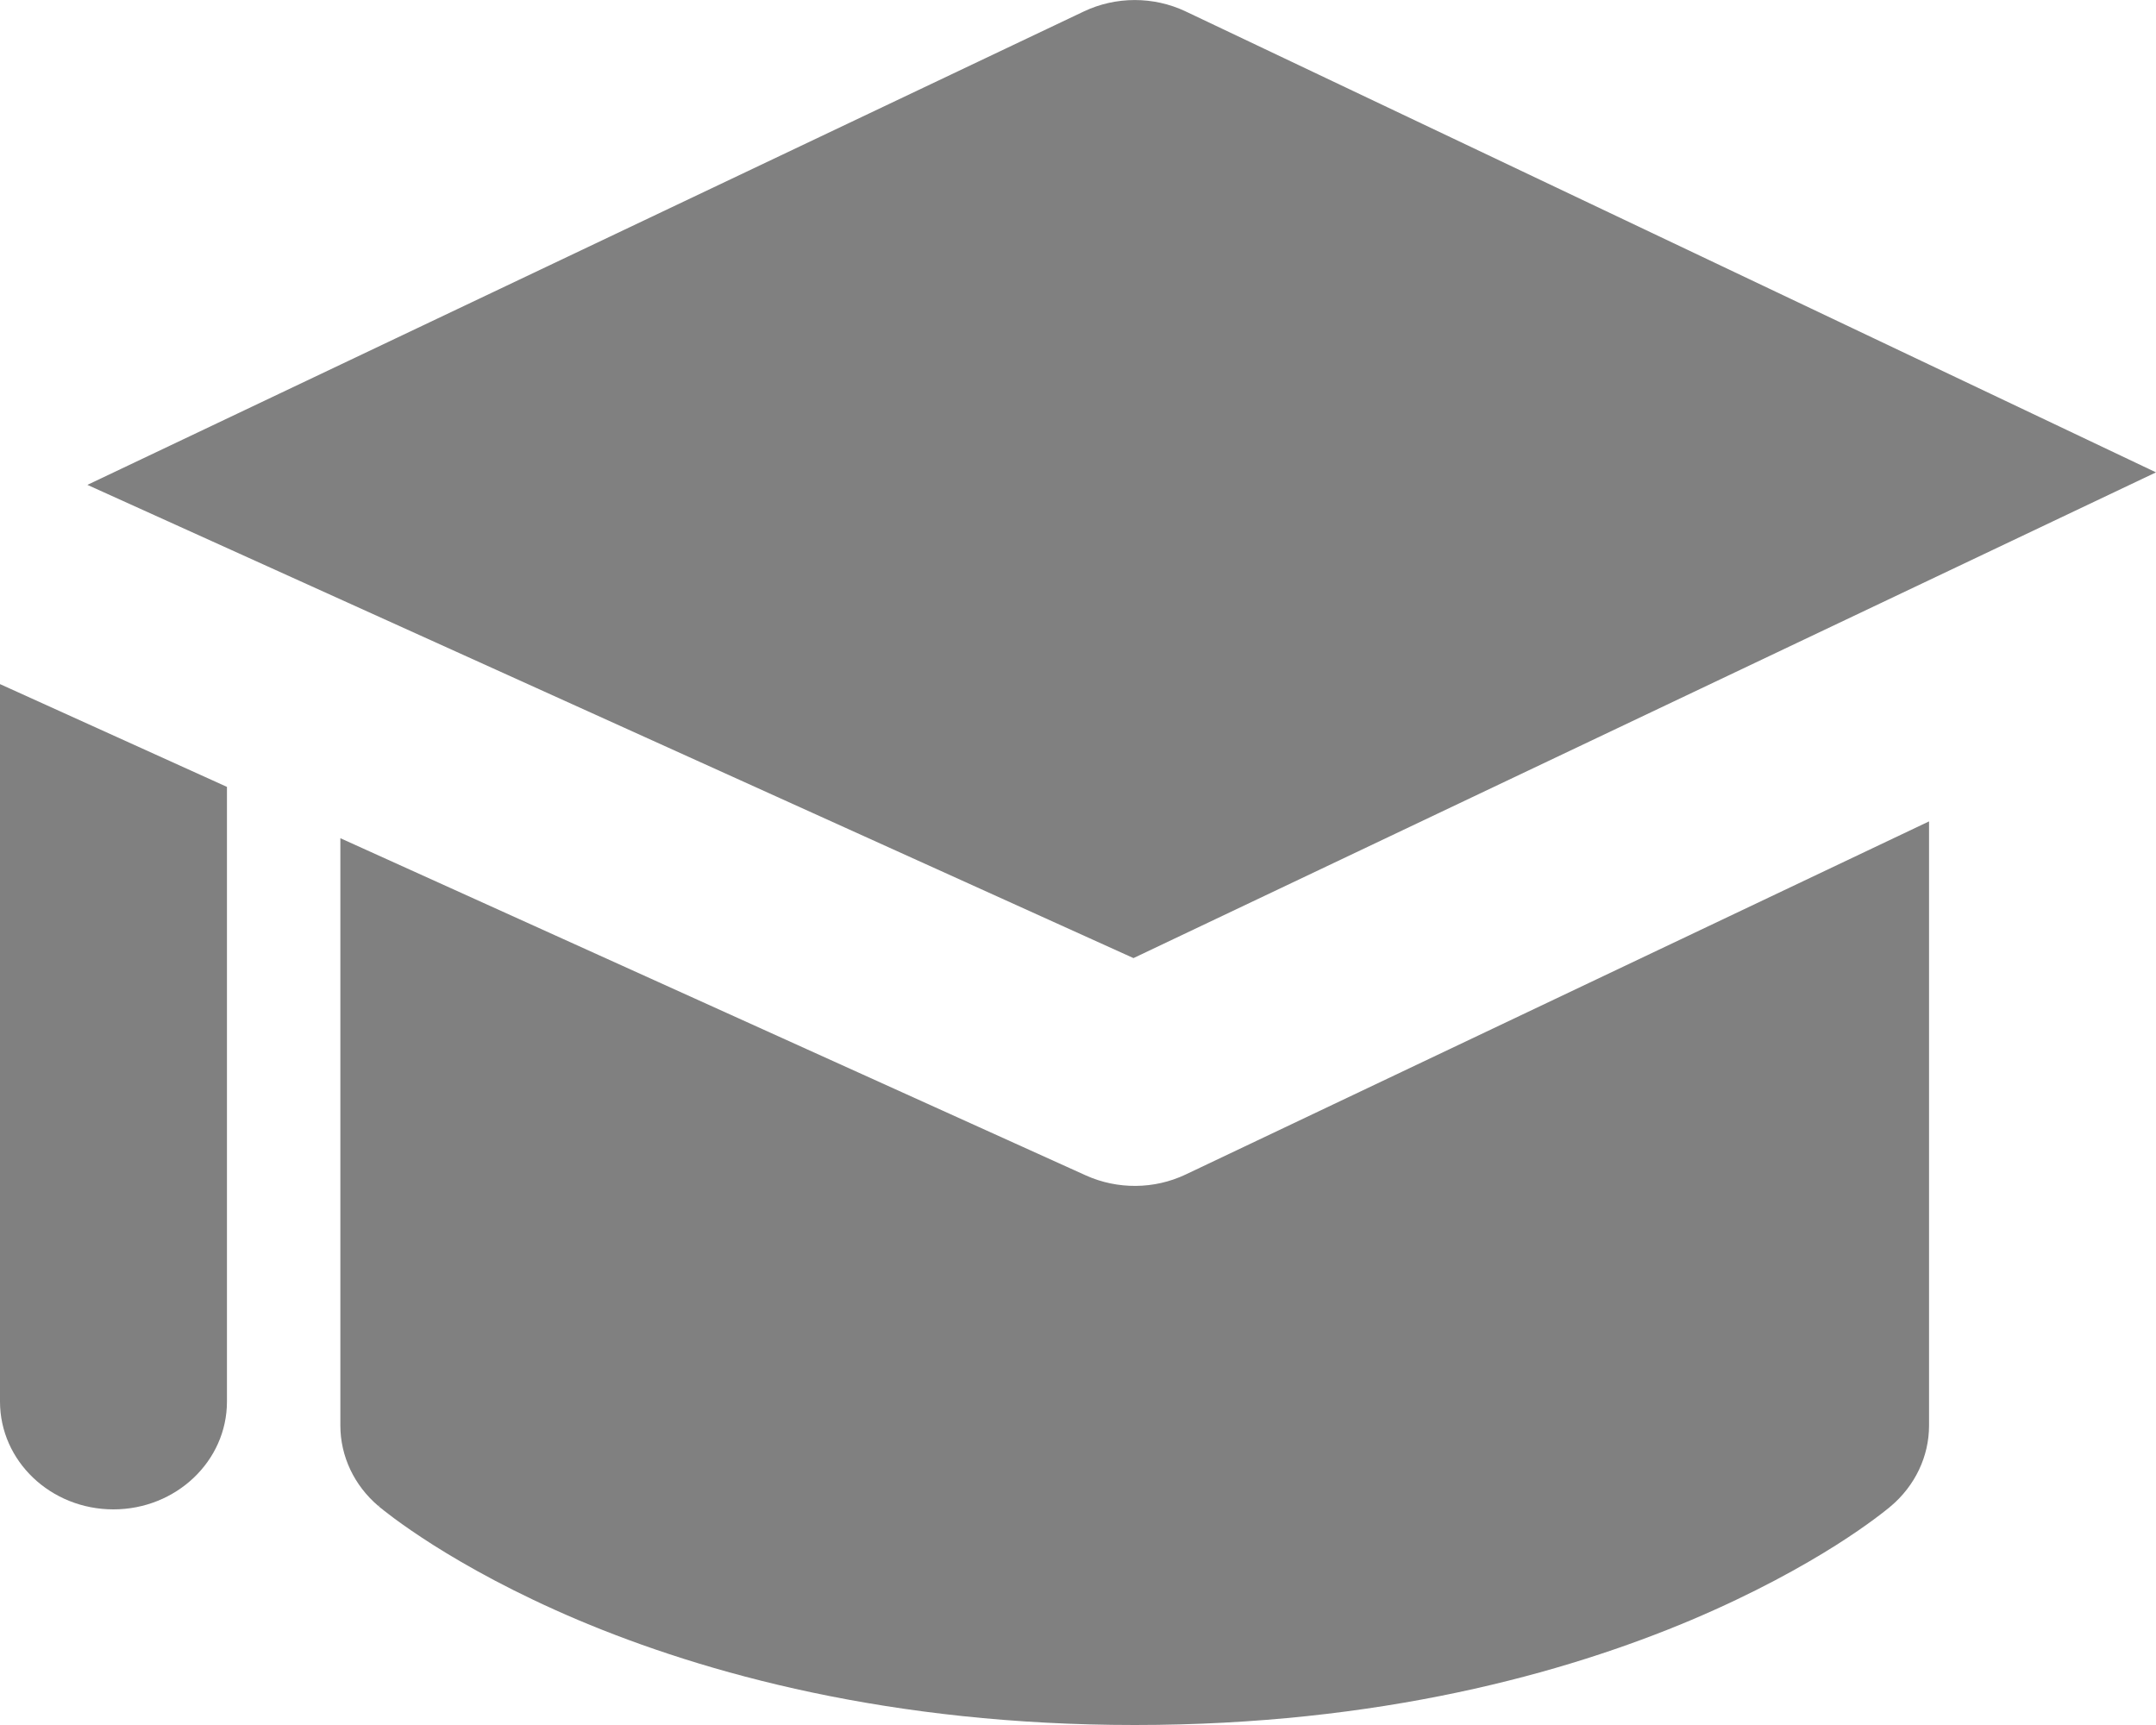 <svg width="15" height="12" viewBox="0 0 15 12" fill="none" xmlns="http://www.w3.org/2000/svg">
<path d="M8.248 0.079C8.026 -0.026 7.764 -0.026 7.542 0.079L0.608 3.373L7.886 6.665L15 3.286L8.248 0.079Z" fill="#808080"/>
<path d="M2.368 9.917V5.831L7.555 8.177C7.775 8.276 8.03 8.274 8.248 8.171L13.421 5.714V9.917C13.421 10.131 13.324 10.335 13.155 10.478L13.153 10.479L13.15 10.482L13.142 10.489L13.133 10.496L13.118 10.508C13.1 10.523 13.074 10.542 13.042 10.566C12.979 10.613 12.889 10.676 12.774 10.749C12.543 10.895 12.207 11.083 11.768 11.269C10.887 11.641 9.594 12 7.895 12C6.195 12 4.902 11.641 4.021 11.269C3.582 11.083 3.247 10.895 3.016 10.749C2.901 10.676 2.811 10.613 2.747 10.566C2.715 10.542 2.69 10.523 2.671 10.508C2.662 10.5 2.654 10.494 2.647 10.489L2.639 10.482L2.636 10.479L2.635 10.478C2.635 10.478 2.634 10.478 2.642 10.469L2.633 10.477C2.465 10.335 2.368 10.131 2.368 9.917Z" fill="#808080"/>
<path d="M0 4.759L1.579 5.474V9.75C1.579 10.164 1.225 10.5 0.789 10.5C0.353 10.5 0 10.164 0 9.75V4.759Z" fill="#808080"/>
</svg>
